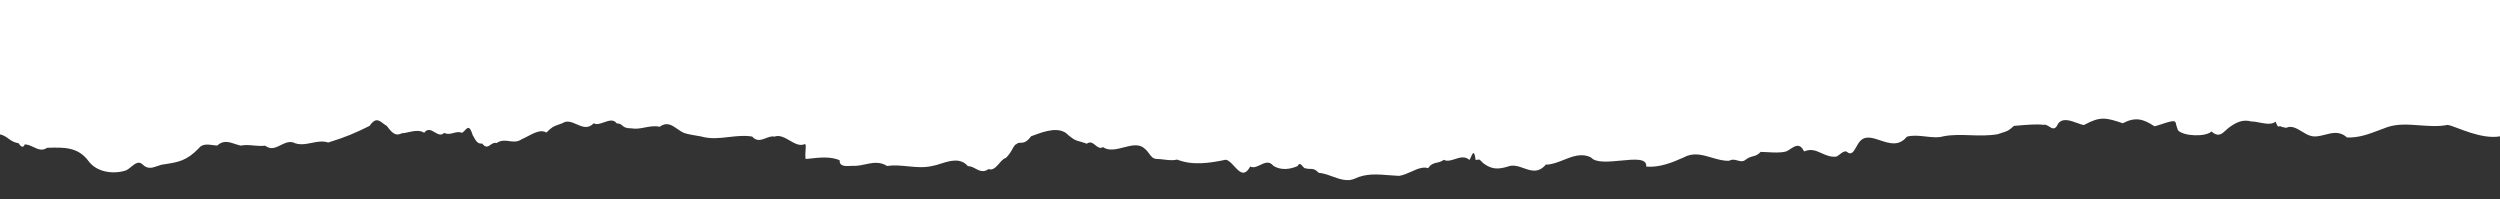<svg width="1956" height="156" viewBox="0 0 1956 156" fill="none" xmlns="http://www.w3.org/2000/svg">
<rect x="0" y="0" width="1956" height="156" fill="#333333" stroke="none"/>
<g clip-path="url(#clip0_260_1596)">
<path fill-rule="evenodd" clip-rule="evenodd" d="M1985.38 -43H-54.277V89.472H-10.051L-10.053 90.145C-10.056 91.089 -10.048 91.938 -10.034 92.719C-10.043 92.862 -10.052 93.007 -10.062 93.153L-10.025 93.13C-9.999 94.335 -9.958 95.386 -9.918 96.403C-9.791 99.668 -9.677 102.581 -10.11 109.109C-9.636 108.808 -9.139 108.422 -8.606 108.007L-8.606 108.007C-5.546 105.628 -1.277 102.309 6.88 108.651C9.608 110.772 11.952 111.635 14.57 112.079C15.872 114.265 18.048 116.454 19.368 112.967C21.726 112.974 23.952 114.021 26.147 115.054C29.64 116.698 33.057 118.306 36.817 115.638L37.069 115.63C50.051 115.236 60.876 114.908 69.082 125.773C75.166 134.519 88.252 136.741 98.737 133.281C100.002 132.654 101.269 131.624 102.535 130.593C105.644 128.065 108.752 125.537 111.843 128.957C115.702 132.54 119.372 131.251 123.116 129.936C124.862 129.323 126.624 128.704 128.428 128.571L129.074 128.47C139.606 126.821 146.085 125.806 155.525 115.997C158.187 112.362 162.846 113.006 166.655 113.533C167.864 113.701 168.988 113.856 169.934 113.859C174.632 109.524 179.311 111.088 183.991 112.652L183.991 112.652C185.415 113.129 186.839 113.605 188.264 113.914C191.755 113.227 195.119 113.531 198.491 113.836L198.491 113.836C201.447 114.103 204.408 114.371 207.467 113.973C211.869 117.417 215.736 115.492 219.671 113.532C222.743 112.003 225.855 110.453 229.296 111.42C234.141 113.745 238.996 112.768 243.851 111.79C248.167 110.922 252.483 110.053 256.791 111.503C270.77 107.182 277.762 104.148 289.127 98.509C293.643 91.952 296.215 93.885 299.69 96.499C300.6 97.183 301.571 97.913 302.656 98.55C307.437 105.111 310.051 106.428 314.422 104.259C315.796 104.263 317.518 103.879 319.395 103.46C323.479 102.549 328.3 101.473 331.881 103.876C334.635 100.227 337.373 101.846 340.112 103.465C342.601 104.937 345.091 106.409 347.592 103.923C350.06 105.279 352.418 104.667 354.78 104.055C357.004 103.478 359.232 102.9 361.558 103.965C362.401 103.313 363.125 102.581 363.771 101.927L363.771 101.927C366.14 99.528 367.467 98.186 369.845 105.736C372.449 110.544 373.751 112.73 377.244 112.305C380.054 115.903 381.824 114.677 383.779 113.322C385.151 112.371 386.615 111.357 388.593 111.903C392.091 109.513 395.254 109.959 398.417 110.405C401.58 110.851 404.742 111.297 408.241 108.907C409.698 108.288 411.255 107.471 412.851 106.633C417.959 103.953 423.478 101.057 427.46 103.729C431.923 99.293 432.908 98.942 437.39 97.344L437.392 97.343C438.185 97.06 439.088 96.739 440.139 96.348C443.727 93.972 447.394 95.586 451.11 97.222C455.546 99.174 460.052 101.158 464.579 96.422C466.691 97.775 469.575 96.756 472.511 95.717C476.234 94.4 480.043 93.053 482.472 96.476C485.191 96.679 486.093 97.481 487.026 98.311C488.189 99.346 489.401 100.425 494.244 100.44C497.578 101.075 501.015 100.416 504.505 99.747C508.32 99.016 512.197 98.273 516.069 99.196C521.701 95.155 525.526 97.808 529.799 100.771C531.5 101.95 533.272 103.179 535.258 104.055C538.858 105.147 541.866 105.642 545.752 106.282L545.762 106.283C546.579 106.418 547.434 106.559 548.343 106.713C555.741 108.885 563.019 108.05 570.308 107.213C576.336 106.521 582.373 105.828 588.494 106.835C591.958 110.856 595.603 109.471 599.21 108.101C601.49 107.234 603.755 106.374 605.951 106.887C610.023 105.401 613.978 107.694 617.879 109.956C621.933 112.306 625.929 114.622 629.938 112.633C630.609 113.534 630.468 115.24 630.291 117.399C630.123 119.436 629.922 121.874 630.338 124.417C631.492 124.305 632.662 124.178 633.841 124.05C641.586 123.209 649.771 122.319 656.958 125.371C656.613 130.311 661.508 130.045 665.805 129.811C667.2 129.735 668.532 129.663 669.601 129.773C671.946 129.65 674.33 129.138 676.742 128.621C682.413 127.404 688.234 126.155 694.041 129.847C699.545 129.049 704.95 129.582 710.348 130.114C716.513 130.722 722.669 131.329 728.955 129.953C731.054 129.628 733.405 128.885 735.873 128.105L735.874 128.105C743.164 125.801 751.475 123.175 757.323 130.038C759.332 129.877 761.209 130.871 763.13 131.887C766.218 133.522 769.42 135.217 773.464 132.269C776.817 133.57 779.419 130.592 781.889 127.765L781.889 127.765C783.594 125.813 785.237 123.933 787.02 123.582C789.704 120.915 791.134 118.357 792.241 116.379C793.3 114.484 794.063 113.121 795.345 112.698C796.305 111.744 797.319 111.722 798.498 111.697C800.548 111.653 803.094 111.598 806.711 106.622C807.442 106.367 808.24 106.074 809.093 105.76L809.097 105.759C816.912 102.889 829.289 98.343 835.954 105.838C840.496 109.494 841.46 109.762 844.559 110.622C845.916 110.999 847.682 111.489 850.337 112.428C853.068 110.392 855.079 112.018 857.058 113.617C858.882 115.091 860.678 116.543 862.985 115.084C867.478 118.314 873.354 116.808 879.151 115.323C885.154 113.784 891.071 112.268 895.278 116.055C896.979 117.253 898.08 118.783 899.102 120.203C900.697 122.418 902.099 124.367 905.291 124.377C906.987 124.382 908.792 124.605 910.647 124.835C914.044 125.255 917.612 125.697 921.001 124.861C933.206 129.698 946.742 127.557 958.97 124.976C961.288 125.292 963.489 127.688 965.679 130.07C969.671 134.414 973.622 138.712 978.157 130.271C980.795 131.6 983.442 130.317 986.088 129.035C989.561 127.352 993.034 125.669 996.489 129.89C1002.59 133.399 1009.14 132.546 1015.25 129.947C1016.56 127.091 1017.86 128.572 1019.15 130.052C1020.03 131.057 1020.91 132.062 1021.8 131.712C1023.16 132.17 1024.2 132.155 1025.19 132.14C1027.05 132.113 1028.7 132.089 1031.82 135.234C1035.07 135.406 1038.56 136.668 1042.13 137.961C1048.16 140.14 1054.42 142.405 1060.18 139.683C1068.71 135.619 1077.77 136.348 1086.94 137.087L1086.94 137.088C1089.51 137.295 1092.08 137.502 1094.66 137.606C1098.01 137.087 1101.22 135.644 1104.32 134.253C1108.89 132.196 1113.22 130.251 1117.38 131.565C1119.68 128.254 1121.83 127.779 1124.18 127.259C1125.85 126.89 1127.62 126.499 1129.62 125.056C1132.33 126.426 1135.32 125.455 1138.38 124.463C1142.17 123.229 1146.07 121.962 1149.69 125.117C1150.03 124.781 1150.43 123.868 1150.85 122.89C1152.08 120.066 1153.54 116.701 1154.49 125.131C1155.16 125.067 1155.67 125.002 1156.08 124.95C1156.9 124.846 1157.28 124.798 1157.59 124.922C1157.87 125.03 1158.09 125.267 1158.5 125.711C1158.92 126.16 1159.53 126.819 1160.59 127.768C1167.13 132.588 1171.93 132.603 1179.35 130.443C1183.76 128.624 1188 130.114 1192.18 131.584C1197.96 133.614 1203.63 135.606 1209.47 128.789C1214.14 128.803 1218.74 126.97 1223.36 125.131C1230.4 122.327 1237.47 119.51 1244.84 123.223C1248.53 127.553 1258.63 126.572 1268.14 125.648C1278.81 124.611 1288.74 123.647 1288.02 130.336C1298.06 131.239 1308.11 127.342 1317.72 123.007C1324.89 119.055 1332.19 121.214 1339.37 123.334C1344.02 124.706 1348.61 126.062 1353.07 125.732C1355.27 124.42 1357.36 124.99 1359.39 125.546C1361.39 126.093 1363.34 126.626 1365.29 125.333C1367.78 123.268 1369.68 122.776 1371.45 122.316C1373.42 121.807 1375.23 121.338 1377.53 118.824C1379.14 118.829 1380.95 118.94 1382.87 119.056C1387.72 119.352 1393.22 119.686 1397.6 118.449C1398.69 117.96 1399.77 117.249 1400.85 116.541C1404.56 114.112 1408.21 111.721 1411.57 118.491C1416.86 116.106 1420.95 117.943 1425.22 119.867C1428.72 121.44 1432.35 123.07 1436.87 122.495C1437.75 122.061 1438.62 121.385 1439.5 120.709C1441.24 119.356 1442.99 118.004 1444.74 118.591C1448.43 121.971 1450.33 118.584 1452.41 114.86L1452.42 114.858C1453.03 113.759 1453.66 112.63 1454.36 111.638C1458.54 105.618 1464.58 107.635 1471.04 109.792C1478.13 112.161 1485.72 114.697 1491.91 106.951C1496.51 105.652 1501.55 106.22 1506.52 106.783C1511.47 107.341 1516.36 107.894 1520.71 106.602C1527.47 105.316 1534.43 105.552 1541.51 105.791C1548.62 106.031 1555.83 106.275 1563.05 104.985C1564.95 104.279 1566.34 103.861 1567.46 103.523C1570.46 102.617 1571.59 102.278 1575.73 98.477C1576.74 98.403 1577.92 98.301 1579.23 98.19C1585.27 97.674 1593.84 96.941 1598.86 97.674C1600.34 97.188 1601.81 98.111 1603.25 99.02C1605.66 100.537 1608.01 102.014 1610.21 96.836C1613.59 91.956 1620.09 94.363 1625.19 96.249C1627.36 97.055 1629.29 97.766 1630.59 97.77C1643.27 90.826 1647.76 92.017 1660.84 96.421C1670.89 91.214 1676.96 93.11 1685.67 98.81C1686.65 98.672 1688.55 98.038 1690.71 97.316L1690.72 97.316C1695.26 95.797 1700.99 93.886 1701.87 95.368C1702.42 96.297 1702.43 96.357 1702.45 96.656C1702.48 97.06 1702.54 97.901 1704.03 101.92C1708.38 106.734 1725.84 107.223 1730.21 102.872C1735.46 107.488 1738.25 104.922 1741.55 101.889C1742.63 100.894 1743.77 99.848 1745.06 98.99C1750.75 95.079 1755.56 93.348 1761.66 95.112C1763.15 94.968 1765.29 95.382 1767.64 95.837C1772.19 96.718 1777.54 97.751 1780.43 95.169C1781.96 99.434 1782.48 99.228 1783.49 98.825L1783.5 98.824C1783.62 98.773 1783.76 98.719 1783.91 98.671C1785.27 99.356 1786.1 99.508 1787.44 99.753C1787.81 99.822 1788.23 99.897 1788.7 99.995C1792.99 98.009 1797.08 100.506 1801.11 102.965C1803.23 104.263 1805.34 105.551 1807.45 106.161C1811.21 107.427 1815.13 106.412 1819.1 105.382C1824.79 103.904 1830.61 102.396 1836.25 107.557C1845.46 107.939 1853.52 104.872 1862.07 101.621C1864.06 100.865 1866.07 100.098 1868.14 99.362C1875.96 96.781 1884.54 97.415 1893.2 98.053C1900.5 98.592 1907.85 99.134 1914.84 97.758C1916.24 97.762 1919.16 98.862 1922.98 100.305C1934.6 104.69 1954.63 112.25 1966.32 101.904C1965.8 99.701 1961.99 95.463 1957.27 90.481C1958.4 90.227 1959.51 89.894 1960.58 89.472H1985.38V-43Z" fill="white"/>
</g>
<defs>
<clipPath id="clip0_260_1596">
<rect width="1956" height="156" fill="white"/>
</clipPath>
</defs>
</svg>
